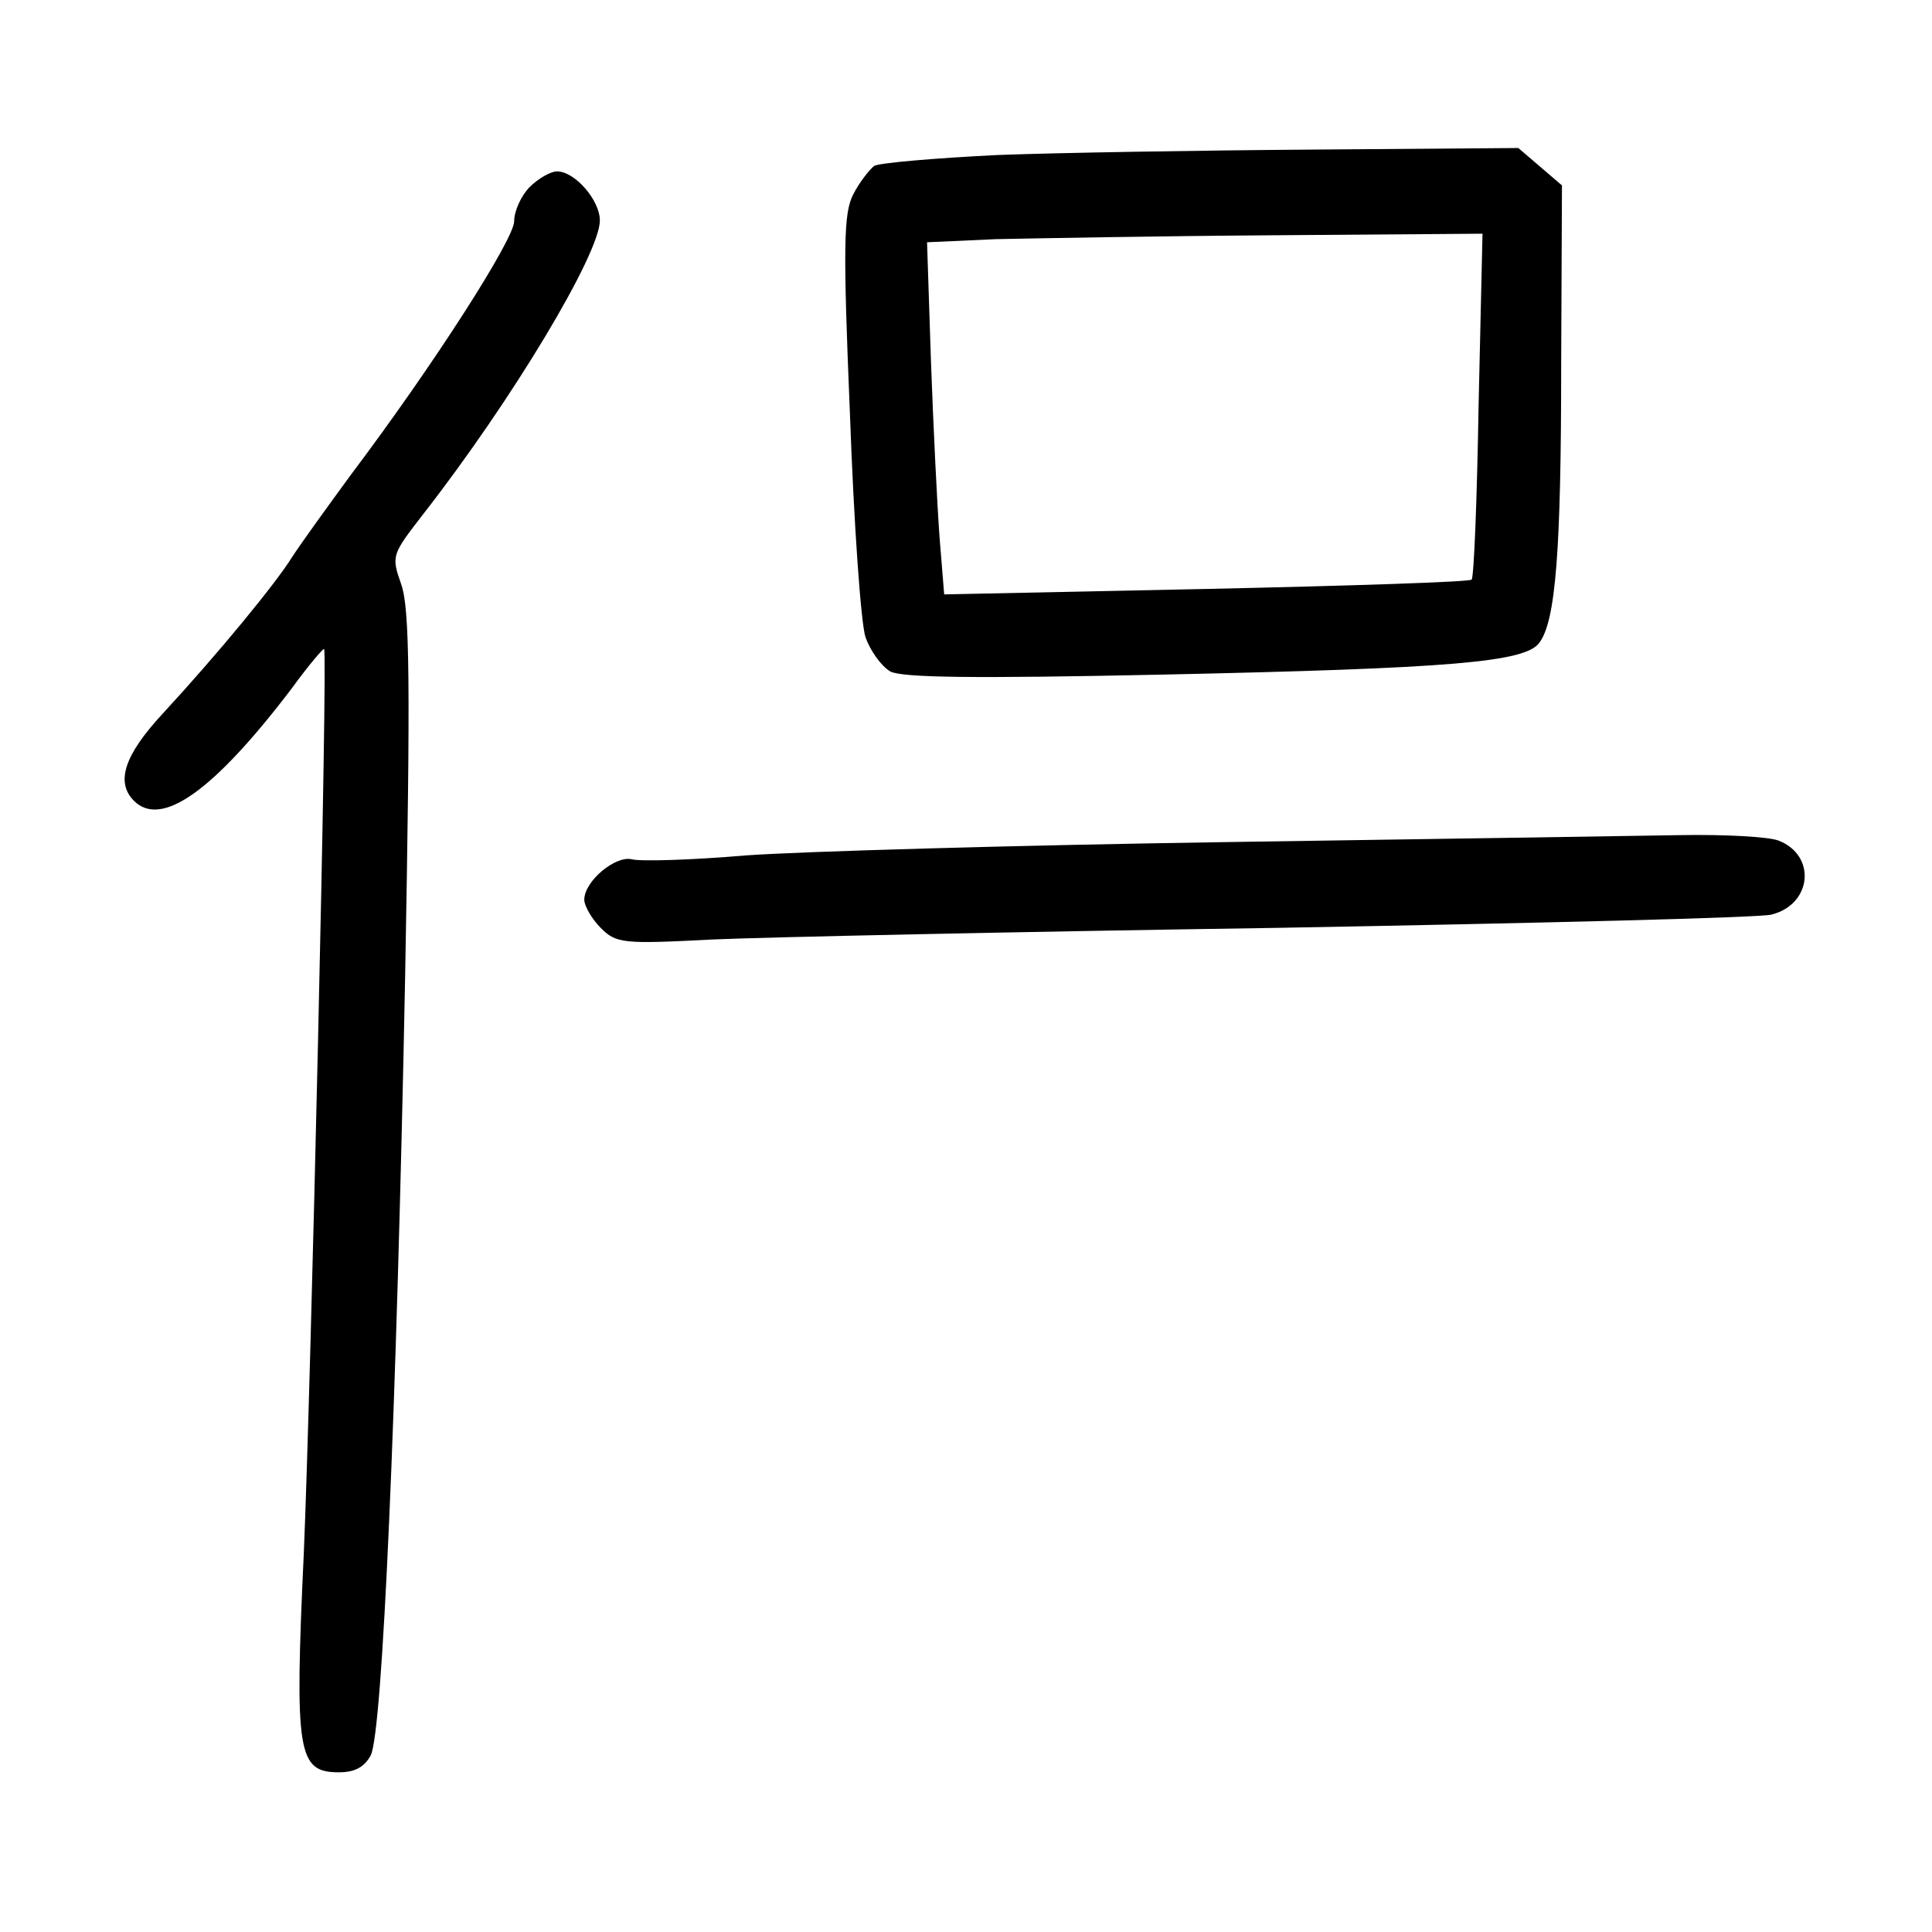 <?xml version="1.0" standalone="no"?>
<!DOCTYPE svg PUBLIC "-//W3C//DTD SVG 20010904//EN"
 "http://www.w3.org/TR/2001/REC-SVG-20010904/DTD/svg10.dtd">
<svg version="1.0" xmlns="http://www.w3.org/2000/svg"
 width="248pt" height="248pt" viewBox="0 0 248 248"
 preserveAspectRatio="xMidYMid meet">
<g transform="translate(0,248) scale(0.1,-0.1)"
fill="#000000" stroke="none">
<path d="M1280 2281 c-80 -4 -151 -10 -158 -14 -6 -5 -19 -21 -27 -37 -12 -24
-13 -65 -4 -281 5 -140 14 -269 20 -287 6 -17 20 -37 32 -44 16 -8 109 -9 347
-4 374 8 468 16 486 41 21 28 28 118 28 358 l1 229 -28 24 -28 24 -262 -2
c-144 -1 -327 -4 -407 -7z m618 -321 c-2 -121 -6 -222 -9 -224 -2 -3 -156 -8
-341 -12 l-336 -7 -6 74 c-3 41 -8 142 -11 226 l-5 152 88 4 c48 1 208 4 356
5 l269 2 -5 -220z"/>
<path d="M680 2240 c-11 -11 -20 -31 -20 -44 0 -23 -103 -184 -210 -326 -30
-41 -64 -88 -75 -105 -21 -34 -95 -124 -167 -202 -48 -52 -60 -87 -36 -111 35
-35 102 12 203 145 21 29 40 51 41 50 5 -5 -17 -950 -26 -1160 -12 -258 -8
-282 45 -282 21 0 33 7 41 22 15 31 33 437 44 997 7 381 6 475 -5 506 -13 37
-12 38 29 91 113 145 226 333 226 376 0 26 -32 63 -55 63 -8 0 -24 -9 -35 -20z"/>
<path d="M1570 1399 c-267 -4 -542 -12 -612 -17 -70 -6 -136 -8 -147 -5 -21 5
-61 -28 -61 -52 0 -8 10 -25 21 -36 20 -20 28 -21 143 -15 66 3 394 10 728 15
333 6 618 13 632 17 52 13 58 76 9 95 -13 5 -70 8 -126 7 -56 -1 -320 -5 -587
-9z"/>
</g>
</svg>

